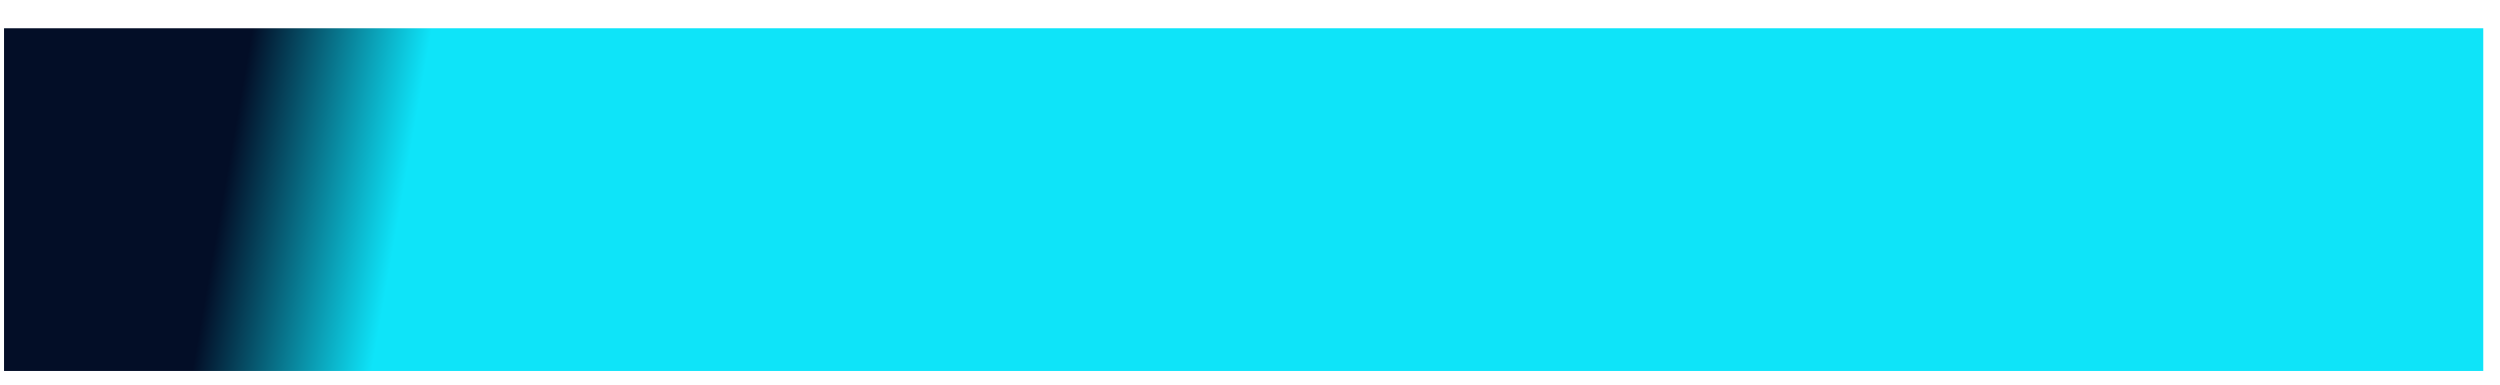 ﻿<?xml version="1.0" encoding="utf-8"?>
<svg version="1.1" xmlns:xlink="http://www.w3.org/1999/xlink" width="26px" height="4px" xmlns="http://www.w3.org/2000/svg">
  <defs>
    <linearGradient gradientUnits="userSpaceOnUse" x1="0.05" y1="-0.283" x2="25.95" y2="4.283" id="LinearGradient423">
      <stop id="Stop424" stop-color="#030e27" offset="0" />
      <stop id="Stop425" stop-color="#030e27" offset="0.1" />
      <stop id="Stop426" stop-color="#0ee4f9" offset="0.17" />
      <stop id="Stop427" stop-color="#0ee4f9" offset="1" />
    </linearGradient>
  </defs>
  <g transform="matrix(1 0 0 1 -760 -398 )">
    <path d="M 25.826 3.858  L 25.826 0.294  L 0.042 0.294  L 0.042 3.858  L 25.826 3.858  Z " fill-rule="nonzero" fill="url(#LinearGradient423)" stroke="none" transform="matrix(1 0 0 1 760 398 )" />
  </g>
</svg>